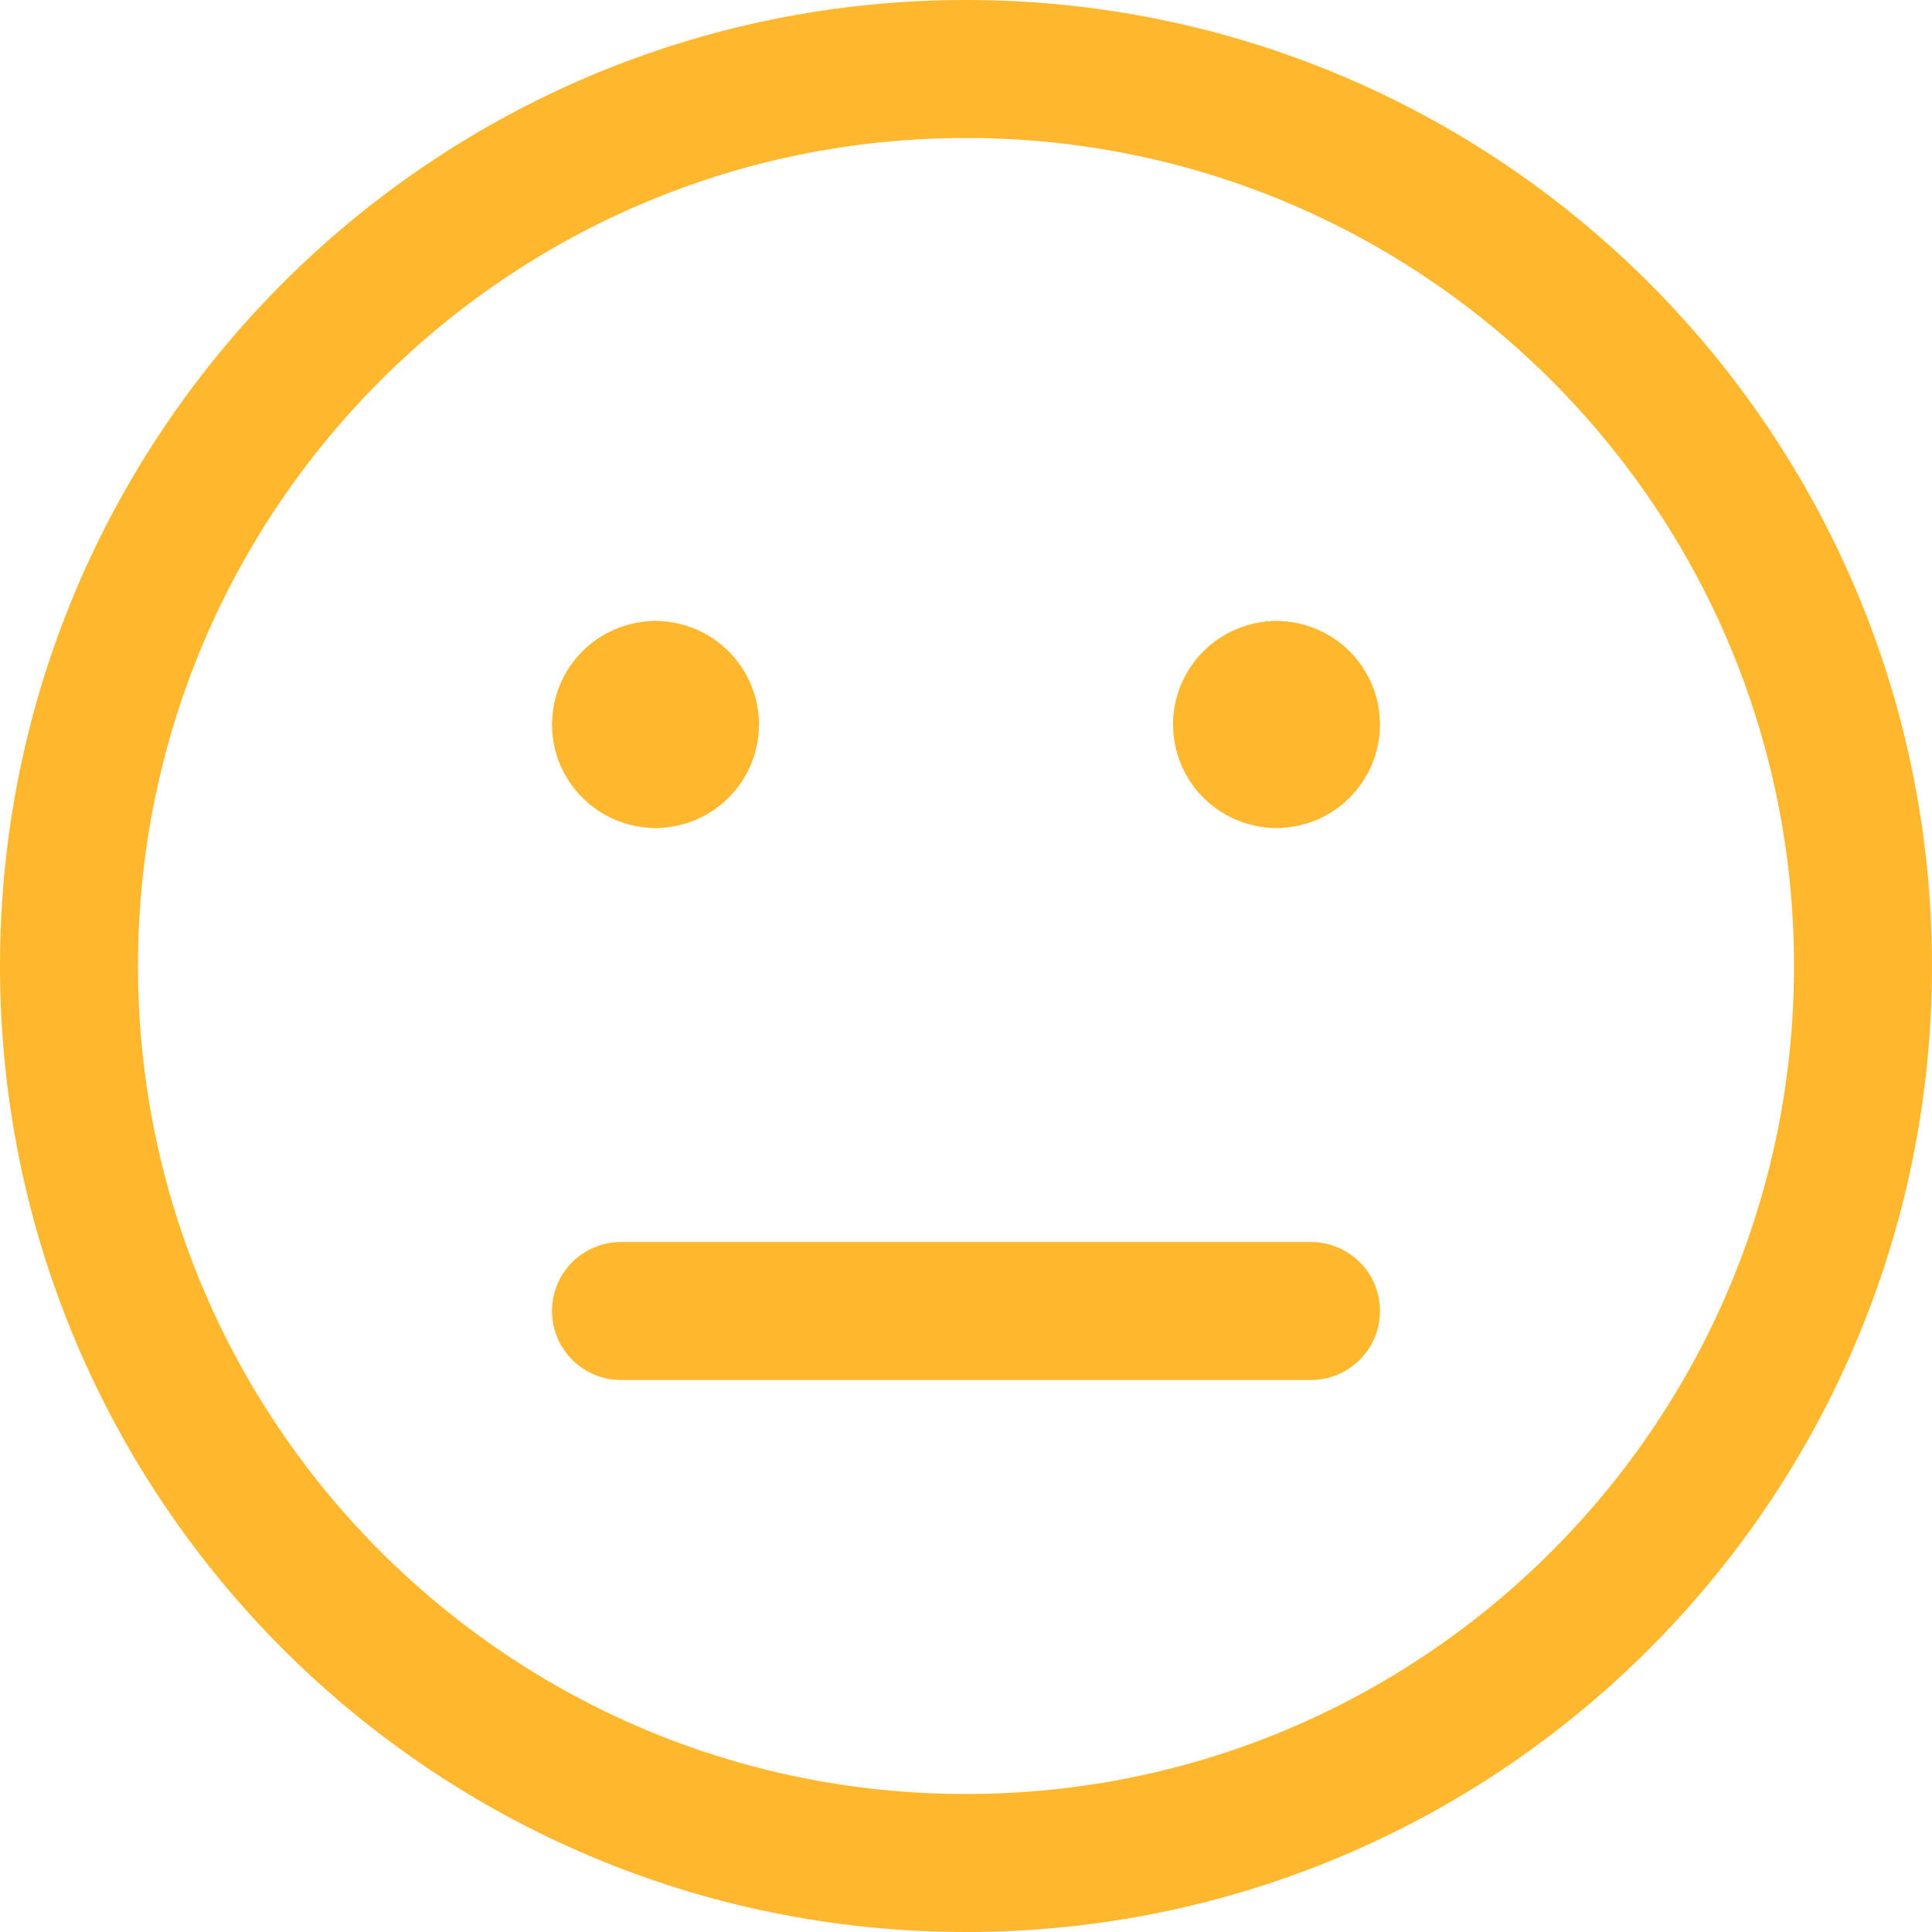 <svg xmlns="http://www.w3.org/2000/svg" fill="none" viewBox="0 0 14 14" height="14" width="14" id="Straight-Face--Streamline-Core.svg"><desc>Straight Face Streamline Icon: https://streamlinehq.com</desc><g id="straight-face--smiley-chat-message-indifferent-emoji-face-poker"><path id="Vector" stroke="#FFB72D" stroke-linecap="round" stroke-linejoin="round" d="M4.5 9.5h5" stroke-width="1"></path><path id="Vector_2" stroke="#FFB72D" stroke-linecap="round" stroke-linejoin="round" d="M7 13.5c3.59 0 6.5 -2.91 6.5 -6.5C13.5 3.41 10.59 0.5 7 0.5 3.41 0.5 0.5 3.41 0.5 7c0 3.59 2.91 6.5 6.5 6.5Z" stroke-width="1"></path><g id="Group 623"><path id="Vector_3" stroke="#FFB72D" stroke-linecap="round" stroke-linejoin="round" d="M4.75 5.5c-0.138 0 -0.25 -0.112 -0.25 -0.25S4.612 5 4.75 5" stroke-width="1"></path><path id="Vector_4" stroke="#FFB72D" stroke-linecap="round" stroke-linejoin="round" d="M4.75 5.5c0.138 0 0.25 -0.112 0.25 -0.25S4.888 5 4.75 5" stroke-width="1"></path></g><g id="Group 624"><path id="Vector_5" stroke="#FFB72D" stroke-linecap="round" stroke-linejoin="round" d="M9.25 5.5c-0.138 0 -0.25 -0.112 -0.25 -0.25S9.112 5 9.25 5" stroke-width="1"></path><path id="Vector_6" stroke="#FFB72D" stroke-linecap="round" stroke-linejoin="round" d="M9.25 5.5c0.138 0 0.25 -0.112 0.25 -0.25S9.388 5 9.25 5" stroke-width="1"></path></g></g></svg>
